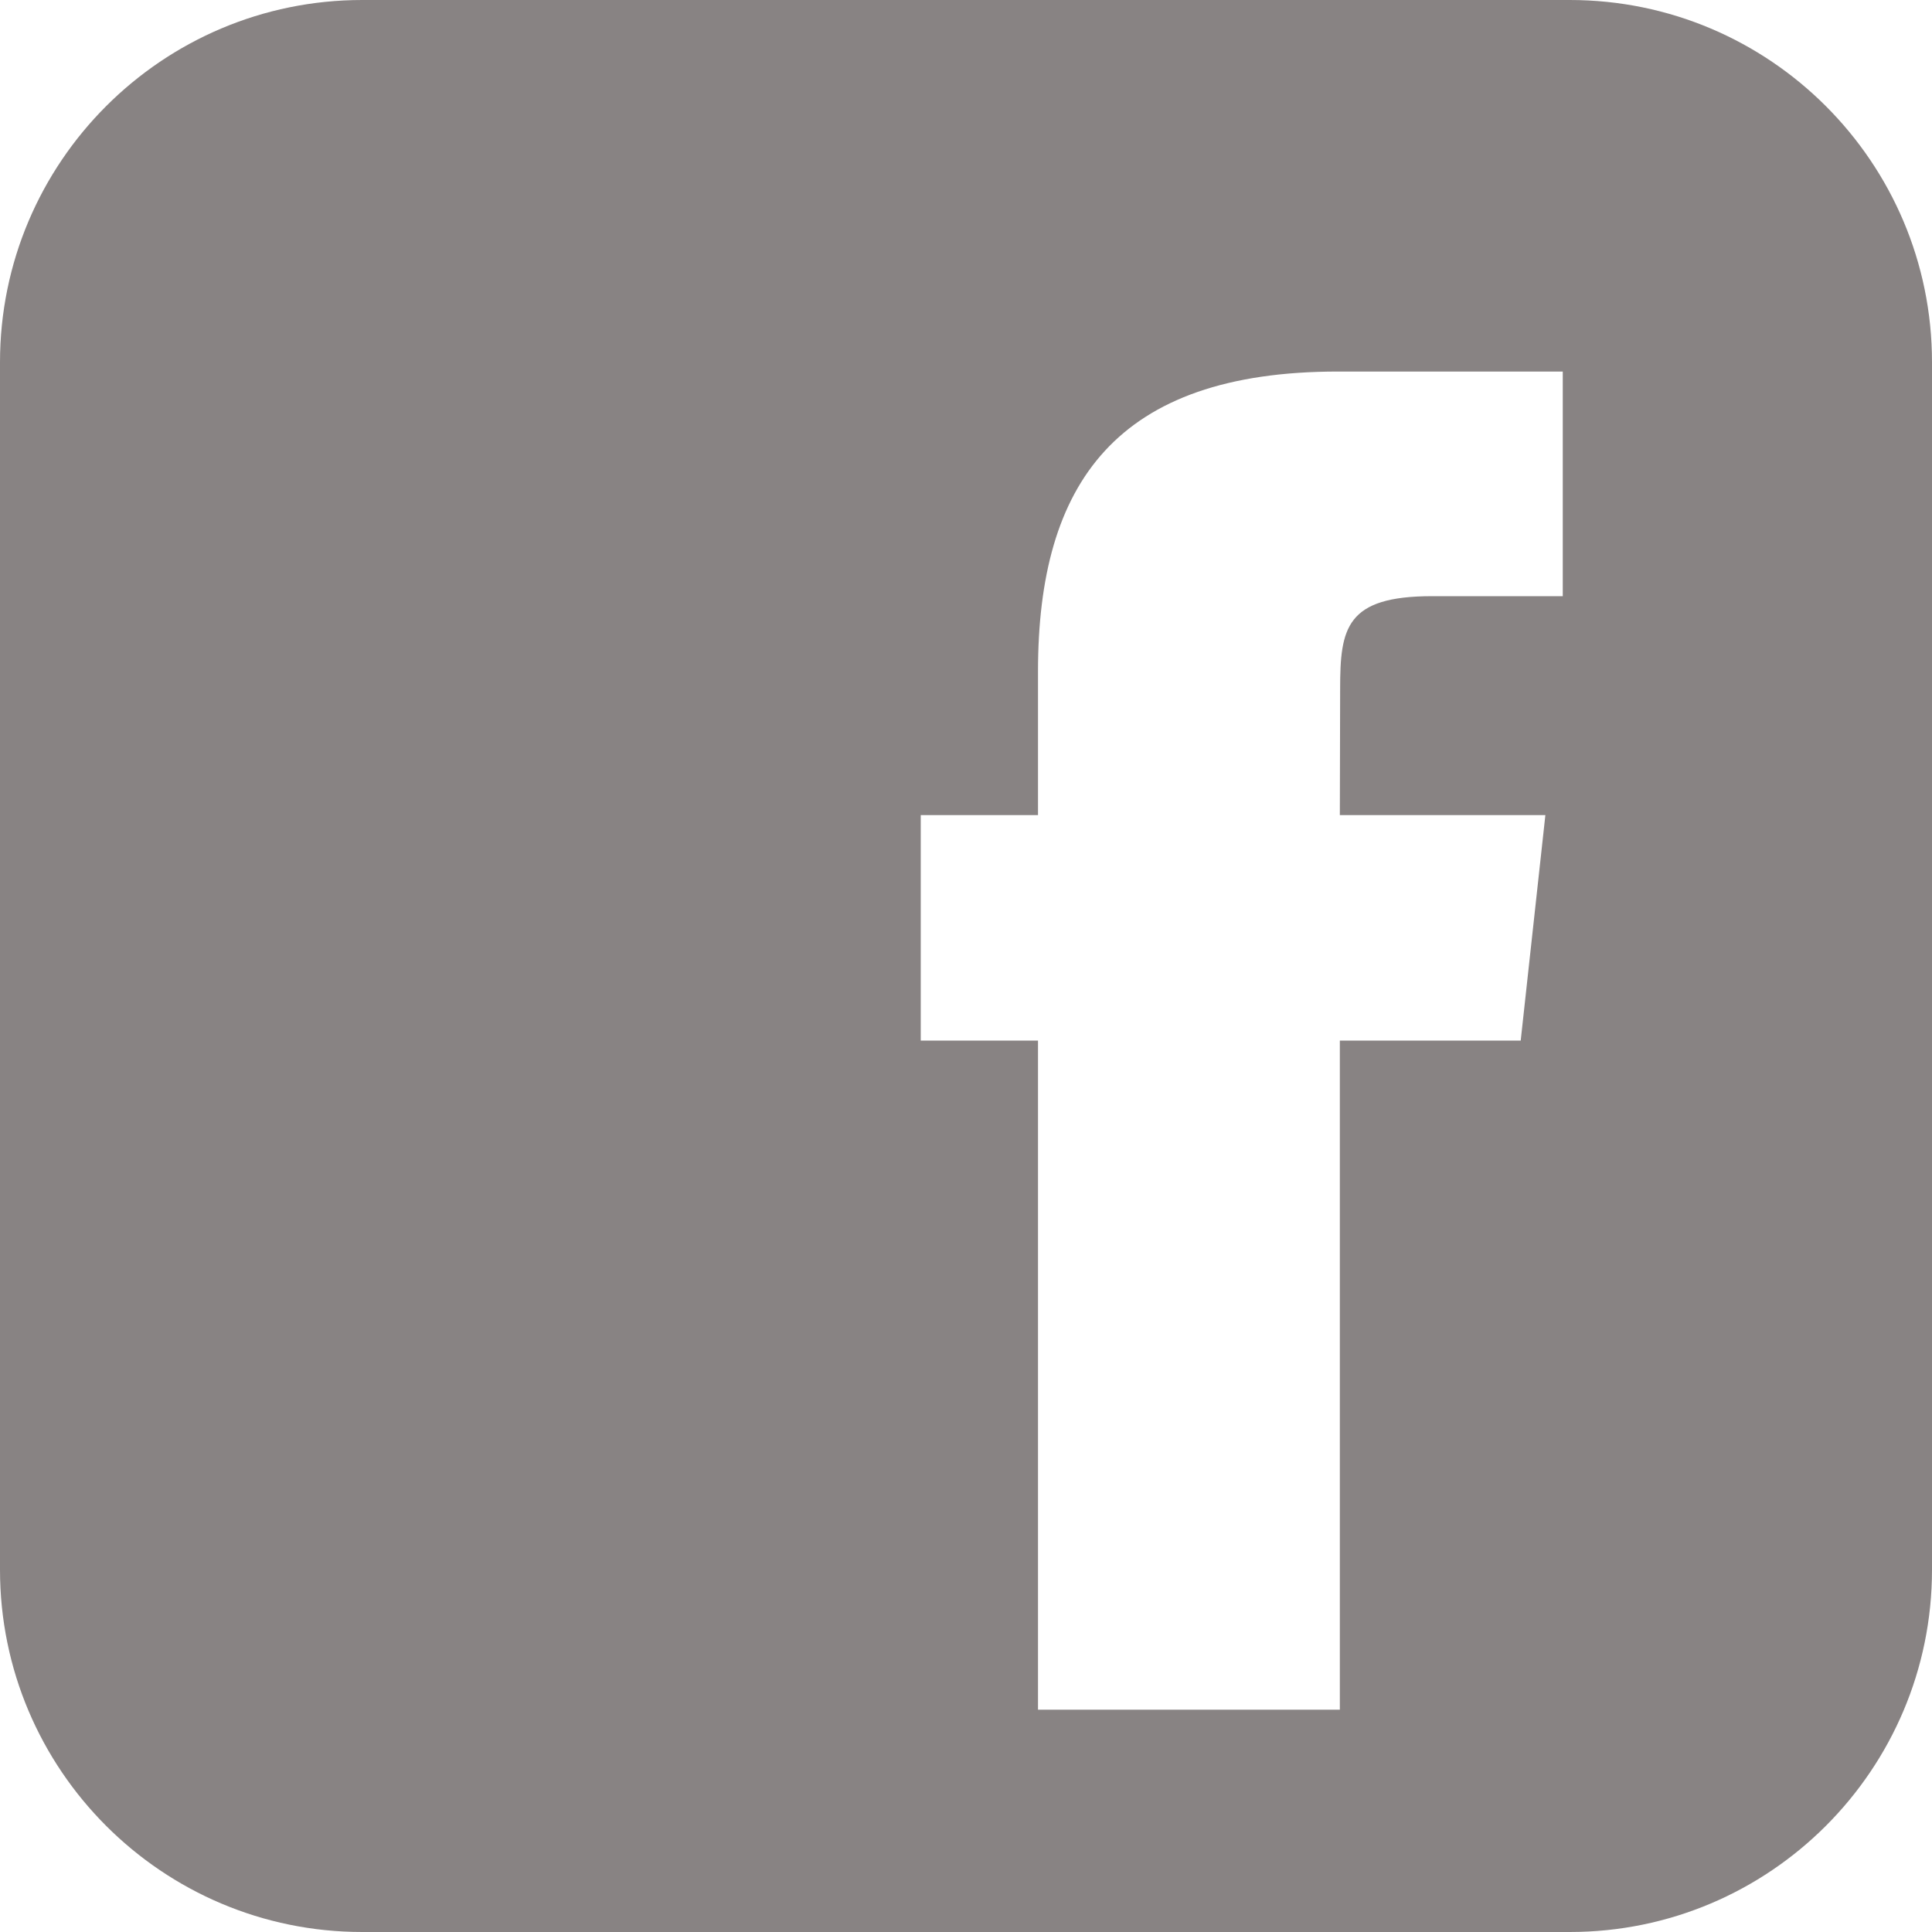 <svg xmlns="http://www.w3.org/2000/svg" xmlns:xlink="http://www.w3.org/1999/xlink" viewBox="0 0 26 26" fill="#888383">
  <path d="M21.125 0L4.875 0C2.184 0 0 2.184 0 4.875L0 21.125C0 23.816 2.184 26 4.875 26L21.125 26C23.816 26 26 23.816 26 21.125L26 4.875C26 2.184 23.816 0 21.125 0 Z M 20.465 14.004L18.031 14.004L18.031 23.008L13.969 23.008L13.969 14.004L12.391 14.004L12.391 10.969L13.969 10.969L13.969 9.035C13.969 6.504 15.02 5 18.008 5L21.031 5L21.031 8.023L19.273 8.023C18.113 8.023 18.035 8.453 18.035 9.266L18.031 10.969L20.797 10.969Z" fill="#888383" />
</svg>